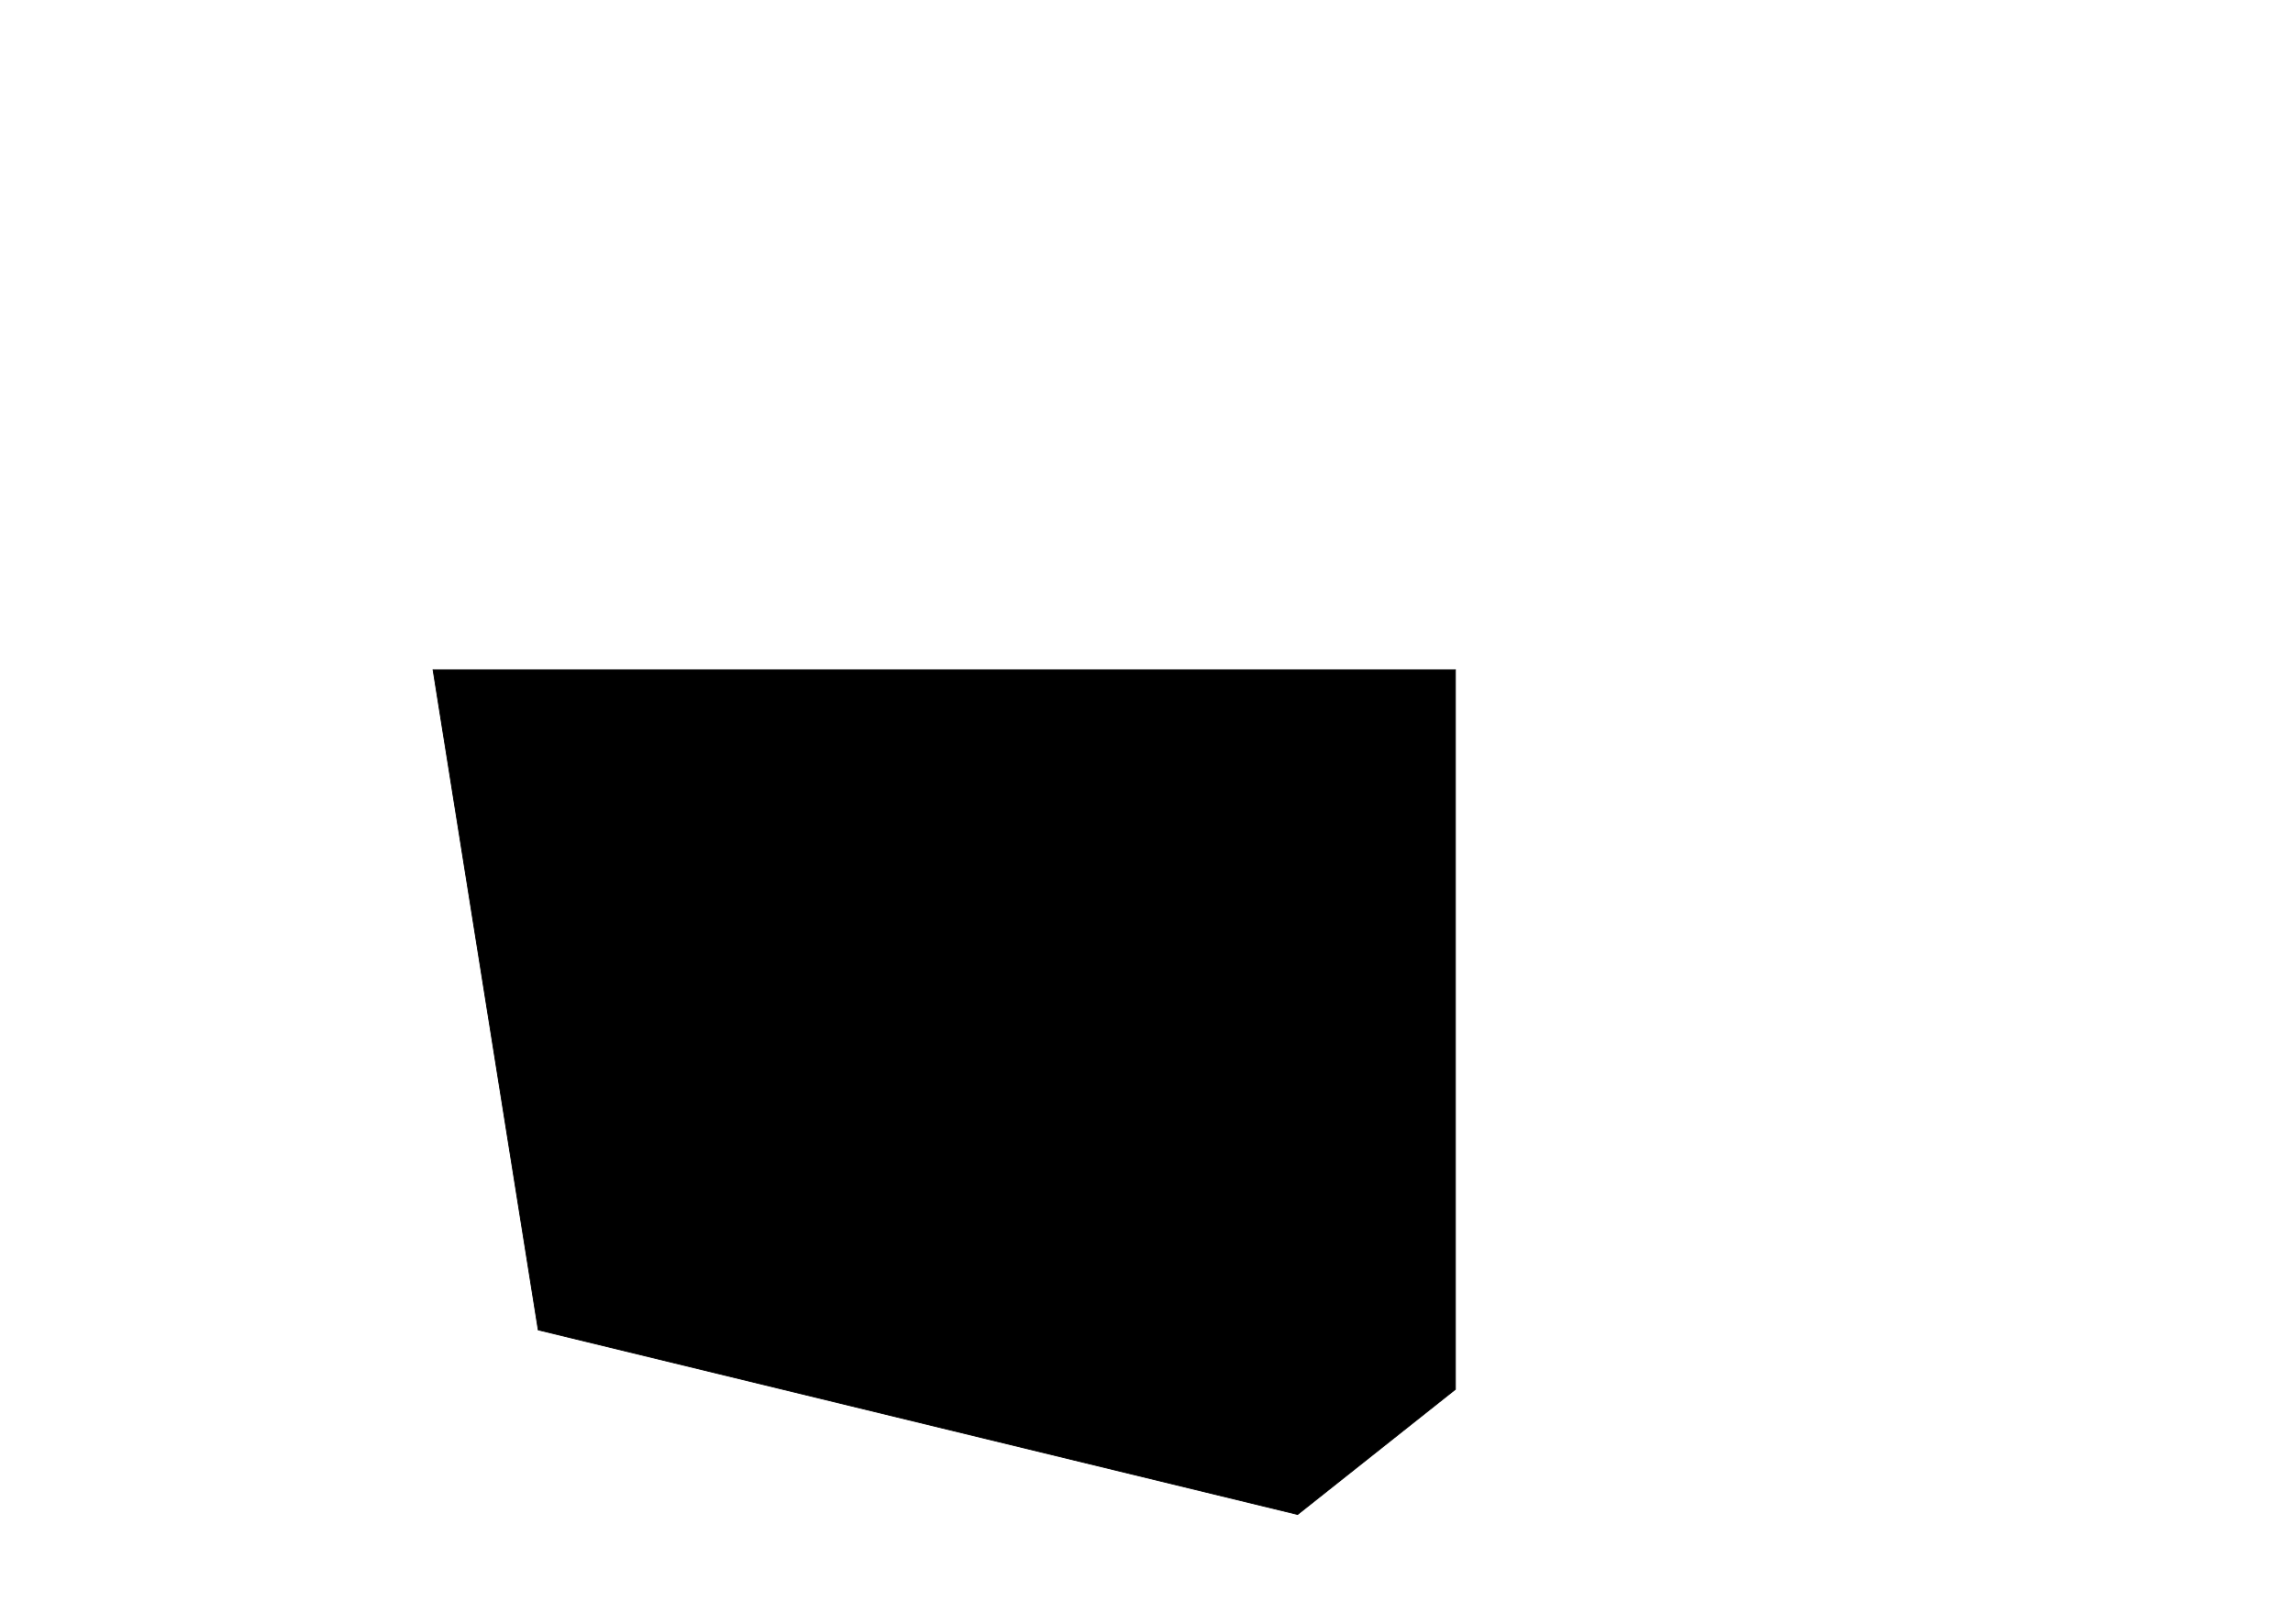 <svg width="2817" height="1995" viewBox="0 0 2817 1995" fill="none" xmlns="http://www.w3.org/2000/svg">
    <path d="M532 823H1788V1707.22L1594.17 1861L661.218 1634.23L532 823Z" fill="black" stroke="black" />
</svg>
    